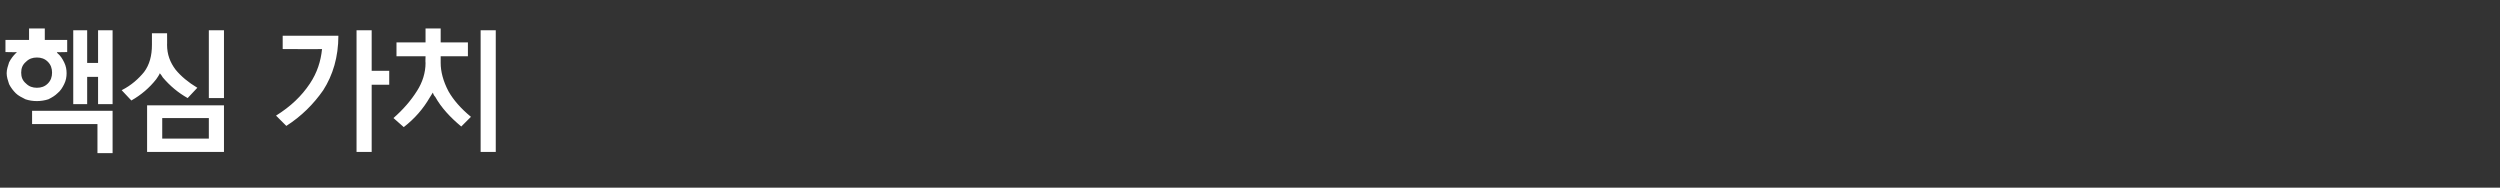 <?xml version="1.0" standalone="no"?><!DOCTYPE svg PUBLIC "-//W3C//DTD SVG 1.1//EN" "http://www.w3.org/Graphics/SVG/1.1/DTD/svg11.dtd"><svg xmlns="http://www.w3.org/2000/svg" version="1.1" width="413px" height="31px" viewBox="0 -4 413 31" style="top:-4px"><rect x="0" y="-4" width="413" height="31" fill="#333333" stroke="none"/><desc>핵심 가치</desc><defs/><g id="Polygon111140"><path d="m4.8 2.6V.7h2.6v1.9h3.7v2s-1.74.05-1.7 0c0 .1.1.1.1.2c.5.4.8.9 1.1 1.5c.3.6.4 1.2.4 1.8c0 .6-.1 1.2-.4 1.8c-.3.6-.6 1.1-1.1 1.5c-.4.4-.9.7-1.5 1c-.6.2-1.3.3-1.9.3c-.7 0-1.3-.1-1.9-.3c-.6-.3-1.2-.6-1.6-1c-.4-.4-.8-.9-1.1-1.5c-.2-.6-.4-1.2-.4-1.8c0-.6.2-1.2.4-1.8c.3-.6.7-1.1 1.1-1.5l.2-.2c-.02.05-1.9 0-1.9 0v-2h3.9zM8.6 8c0-.7-.2-1.3-.7-1.8c-.5-.5-1.1-.7-1.8-.7c-.7 0-1.3.2-1.8.7c-.6.5-.8 1.1-.8 1.8c0 .7.2 1.3.8 1.8c.5.5 1.1.7 1.8.7c.7 0 1.3-.2 1.8-.7c.5-.5.7-1.1.7-1.8zm7.6-7h2.4v12.2h-2.4V8.7h-1.8v4.5h-2.3V1h2.3v5.4h1.8V1zm-.1 20.3v-4.8H5.3v-2.2h13.3v7h-2.5zM37 1v11.2h-2.5V1h2.5zm-2.5 14.5h-7.7v3.4h7.7v-3.4zm2.5 5.6H24.3v-7.7H37v7.7zM27.6 3.4c0 1.6.5 2.9 1.4 4.1c.9 1.1 2.1 2.1 3.6 3L31 12.2c-1.6-.9-2.9-2-4.1-3.4c-.2-.3-.3-.5-.5-.7c-.1.3-.4.7-.6 1c-1.1 1.4-2.5 2.6-4.1 3.5l-1.6-1.7c1.6-.8 2.8-1.9 3.7-3c.9-1.2 1.3-2.7 1.3-4.5V1.5h2.5s.02 1.93 0 1.9zm36.7 4.3v2.3h-2.9v11.1h-2.5V1h2.5v6.7h2.9zm-8.4-5.8c0 3.5-.9 6.5-2.5 9c-1.6 2.3-3.6 4.3-6.1 5.9l-1.7-1.7c2.4-1.5 4.2-3.2 5.6-5.3c1.2-1.8 1.8-3.7 2-5.7c-.05.04-6.5 0-6.5 0V1.9h9.2zM79.4 1h2.5v20.1h-2.5V1zM68.9 11c.9-1.4 1.4-3 1.4-4.6c-.04-.03 0-1.1 0-1.1h-4.8V3h4.8V.7h2.5v2.3h4.5v2.3h-4.5s-.01 1.07 0 1.1c0 1.4.4 3 1.3 4.7c.8 1.4 2 2.8 3.7 4.2l-1.6 1.6c-1.8-1.5-3.3-3.1-4.3-4.9c-.2-.2-.3-.4-.4-.7c-.2.3-.3.5-.5.8c-1.1 1.9-2.5 3.5-4.3 4.9L65 15.5c1.6-1.4 2.9-2.9 3.9-4.5z" stroke="none" fill="#fff"/></g></svg>